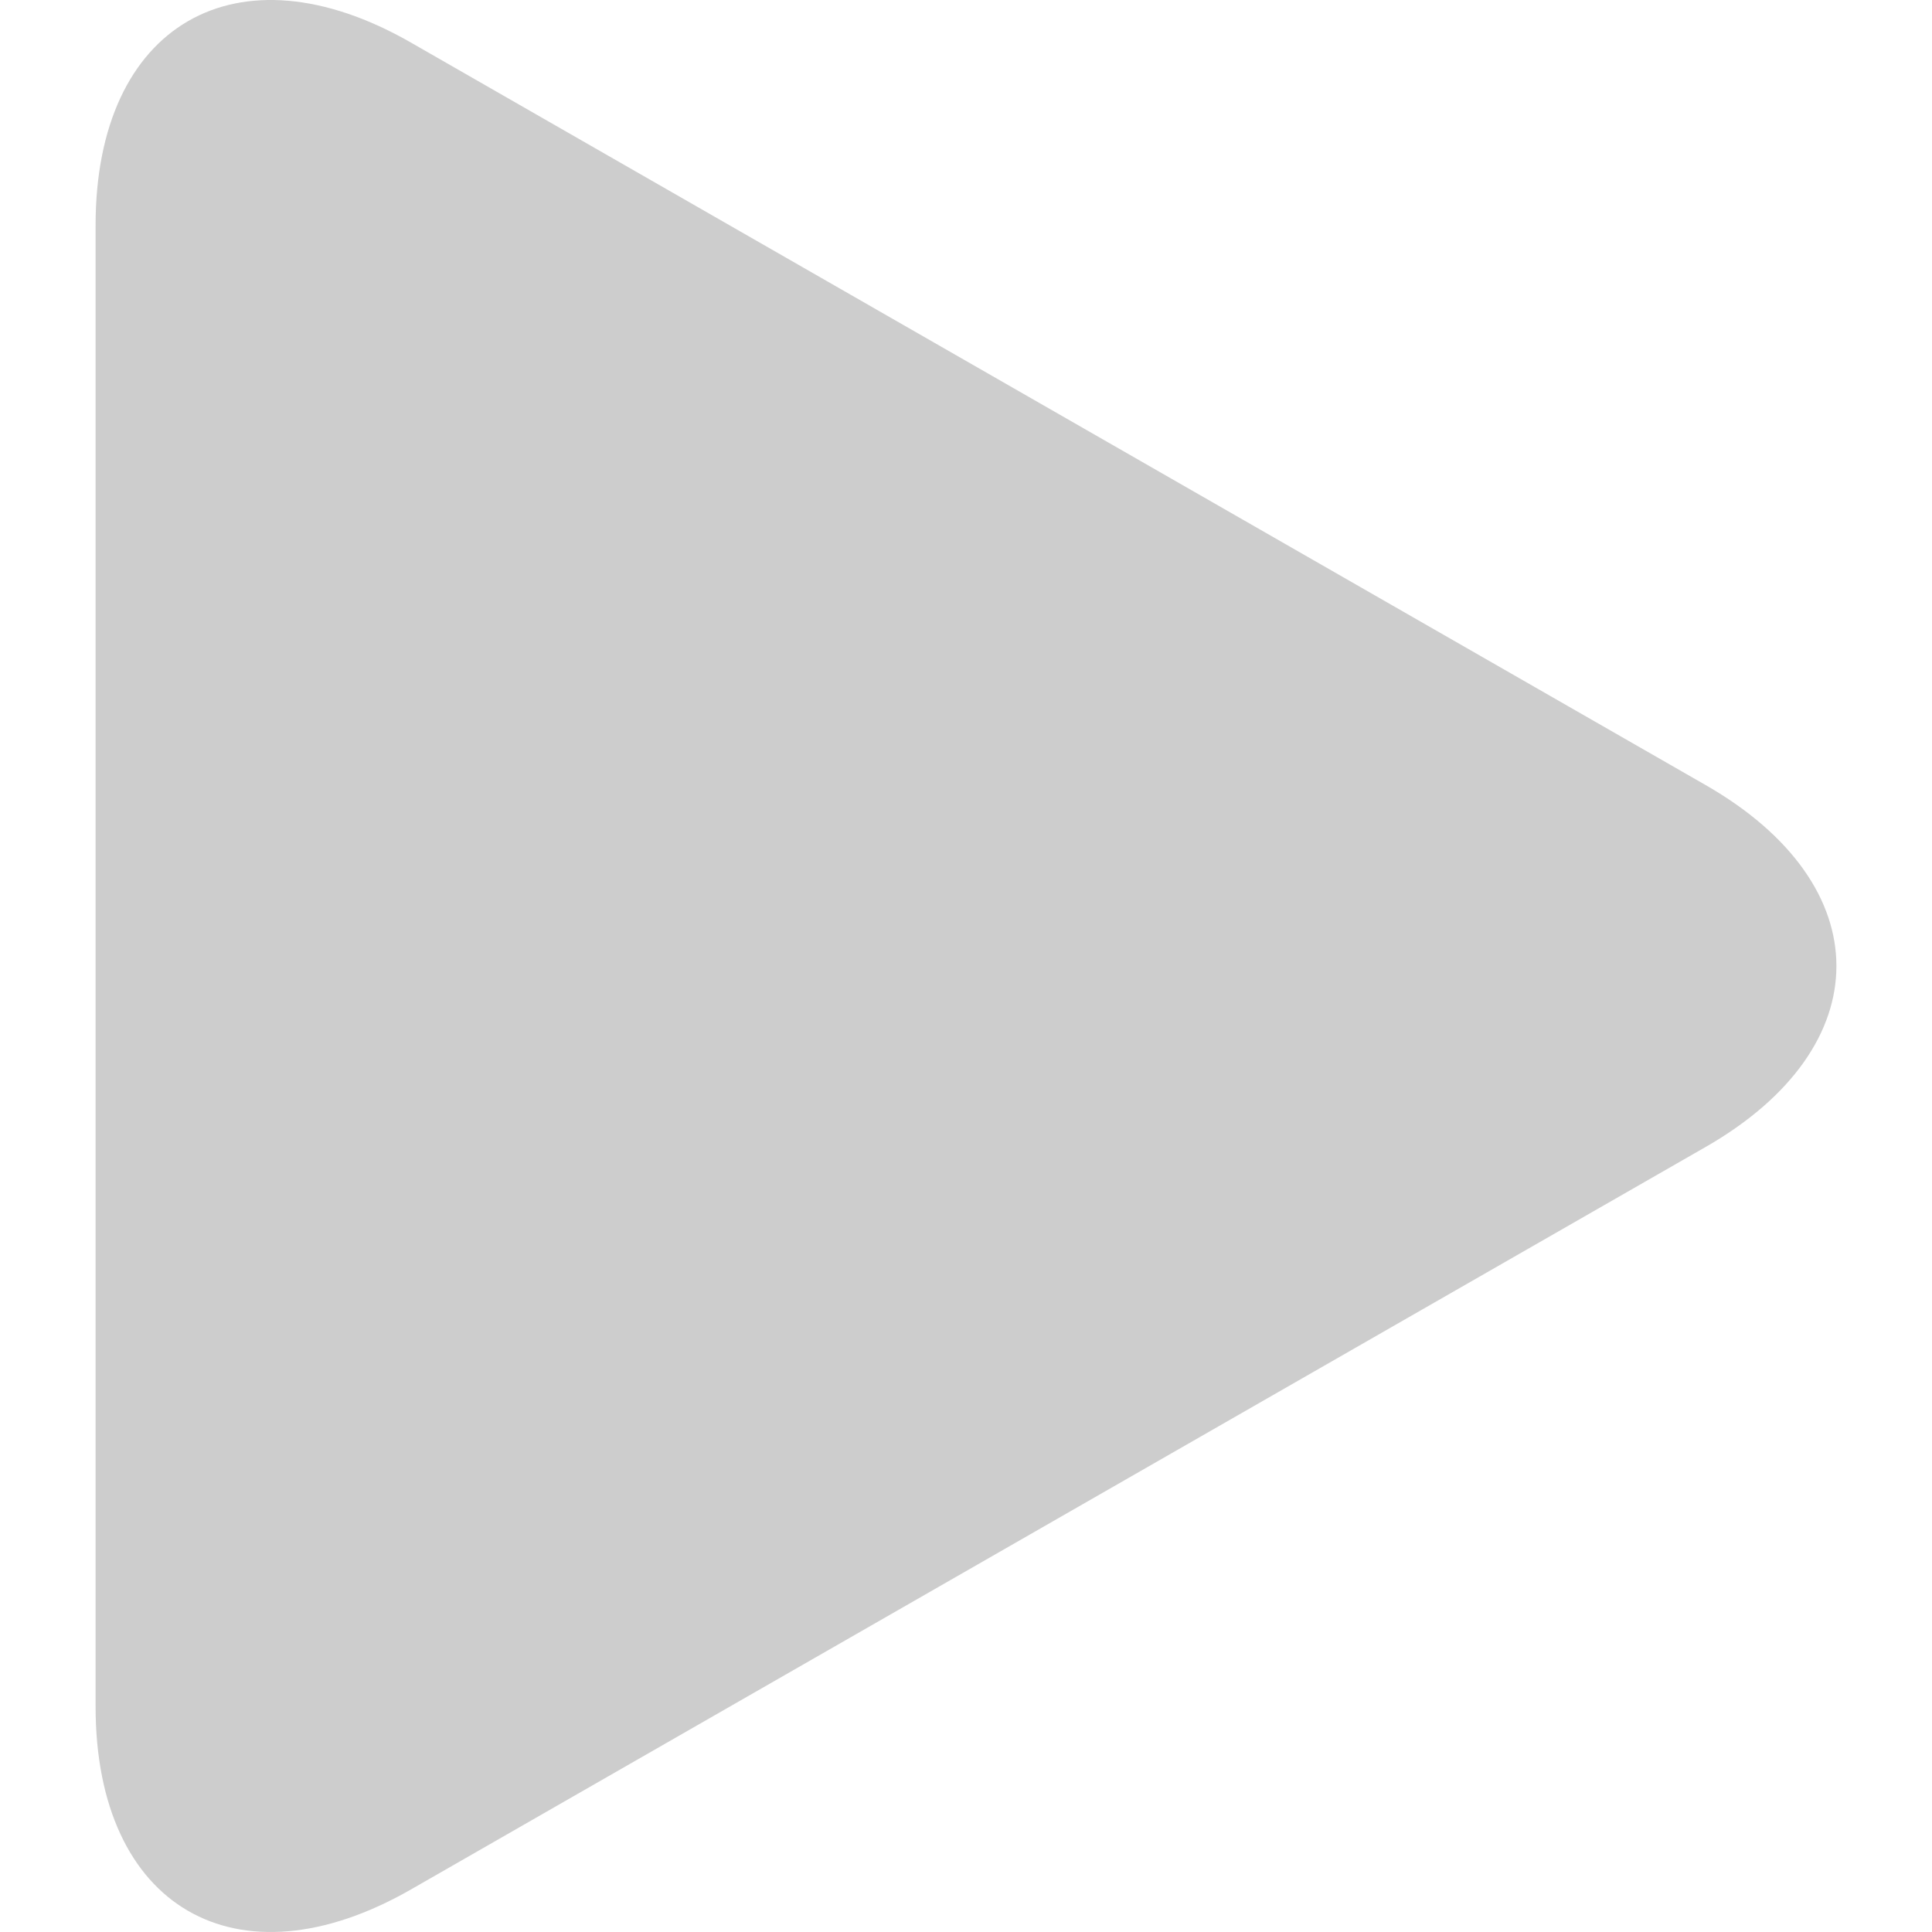 <?xml version="1.0" encoding="UTF-8" standalone="no"?>
<!-- Generator: Adobe Illustrator 16.0.0, SVG Export Plug-In . SVG Version: 6.00 Build 0)  -->

<svg
   xmlns:dc="http://purl.org/dc/elements/1.1/"
   xmlns:cc="http://creativecommons.org/ns#"
   xmlns:rdf="http://www.w3.org/1999/02/22-rdf-syntax-ns#"
   xmlns:svg="http://www.w3.org/2000/svg"
   xmlns="http://www.w3.org/2000/svg"
   xmlns:xlink="http://www.w3.org/1999/xlink"
   xmlns:sodipodi="http://sodipodi.sourceforge.net/DTD/sodipodi-0.dtd"
   xmlns:inkscape="http://www.inkscape.org/namespaces/inkscape"
   version="1.1"
   id="Capa_1"
   x="0px"
   y="0px"
   width="163.861px"
   height="163.861px"
   viewBox="0 0 163.861 163.861"
   style="enable-background:new 0 0 163.861 163.861;"
   xml:space="preserve"
   sodipodi:docname="gray-play-button-arrowhead.svg"
   inkscape:version="0.92.4 (5da689c313, 2019-01-14)"><defs
   id="defs4596"><linearGradient
     inkscape:collect="always"
     id="linearGradient4612"><stop
       style="stop-color:#000000;stop-opacity:1;"
       offset="0"
       id="stop4608" /><stop
       style="stop-color:#000000;stop-opacity:0;"
       offset="1"
       id="stop4610" /></linearGradient><linearGradient
     inkscape:collect="always"
     xlink:href="#linearGradient4612"
     id="linearGradient4618"
     x1="8.107"
     y1="81.931"
     x2="155.753"
     y2="81.931"
     gradientUnits="userSpaceOnUse" /></defs><sodipodi:namedview
   pagecolor="#ffffff"
   bordercolor="#666666"
   borderopacity="1"
   objecttolerance="10"
   gridtolerance="10"
   guidetolerance="10"
   inkscape:pageopacity="0"
   inkscape:pageshadow="2"
   inkscape:window-width="1920"
   inkscape:window-height="1017"
   id="namedview4594"
   showgrid="false"
   inkscape:zoom="5.1873236"
   inkscape:cx="81.930496"
   inkscape:cy="81.930496"
   inkscape:window-x="1912"
   inkscape:window-y="-8"
   inkscape:window-maximized="1"
   inkscape:current-layer="Capa_1" />
<g
   id="g4561"
   style="fill:#000000;fill-opacity:0.196">
	<path
   d="M34.857,3.613C20.084-4.861,8.107,2.081,8.107,19.106v125.637c0,17.042,11.977,23.975,26.75,15.509L144.67,97.275   c14.778-8.477,14.778-22.211,0-30.686L34.857,3.613z"
   id="path4559"
   style="fill:#000000;fill-opacity:0.196" />
</g>
<g
   id="g4563">
</g>
<g
   id="g4565">
</g>
<g
   id="g4567">
</g>
<g
   id="g4569">
</g>
<g
   id="g4571">
</g>
<g
   id="g4573">
</g>
<g
   id="g4575">
</g>
<g
   id="g4577">
</g>
<g
   id="g4579">
</g>
<g
   id="g4581">
</g>
<g
   id="g4583">
</g>
<g
   id="g4585">
</g>
<g
   id="g4587">
</g>
<g
   id="g4589">
</g>
<g
   id="g4591">
</g>
</svg>